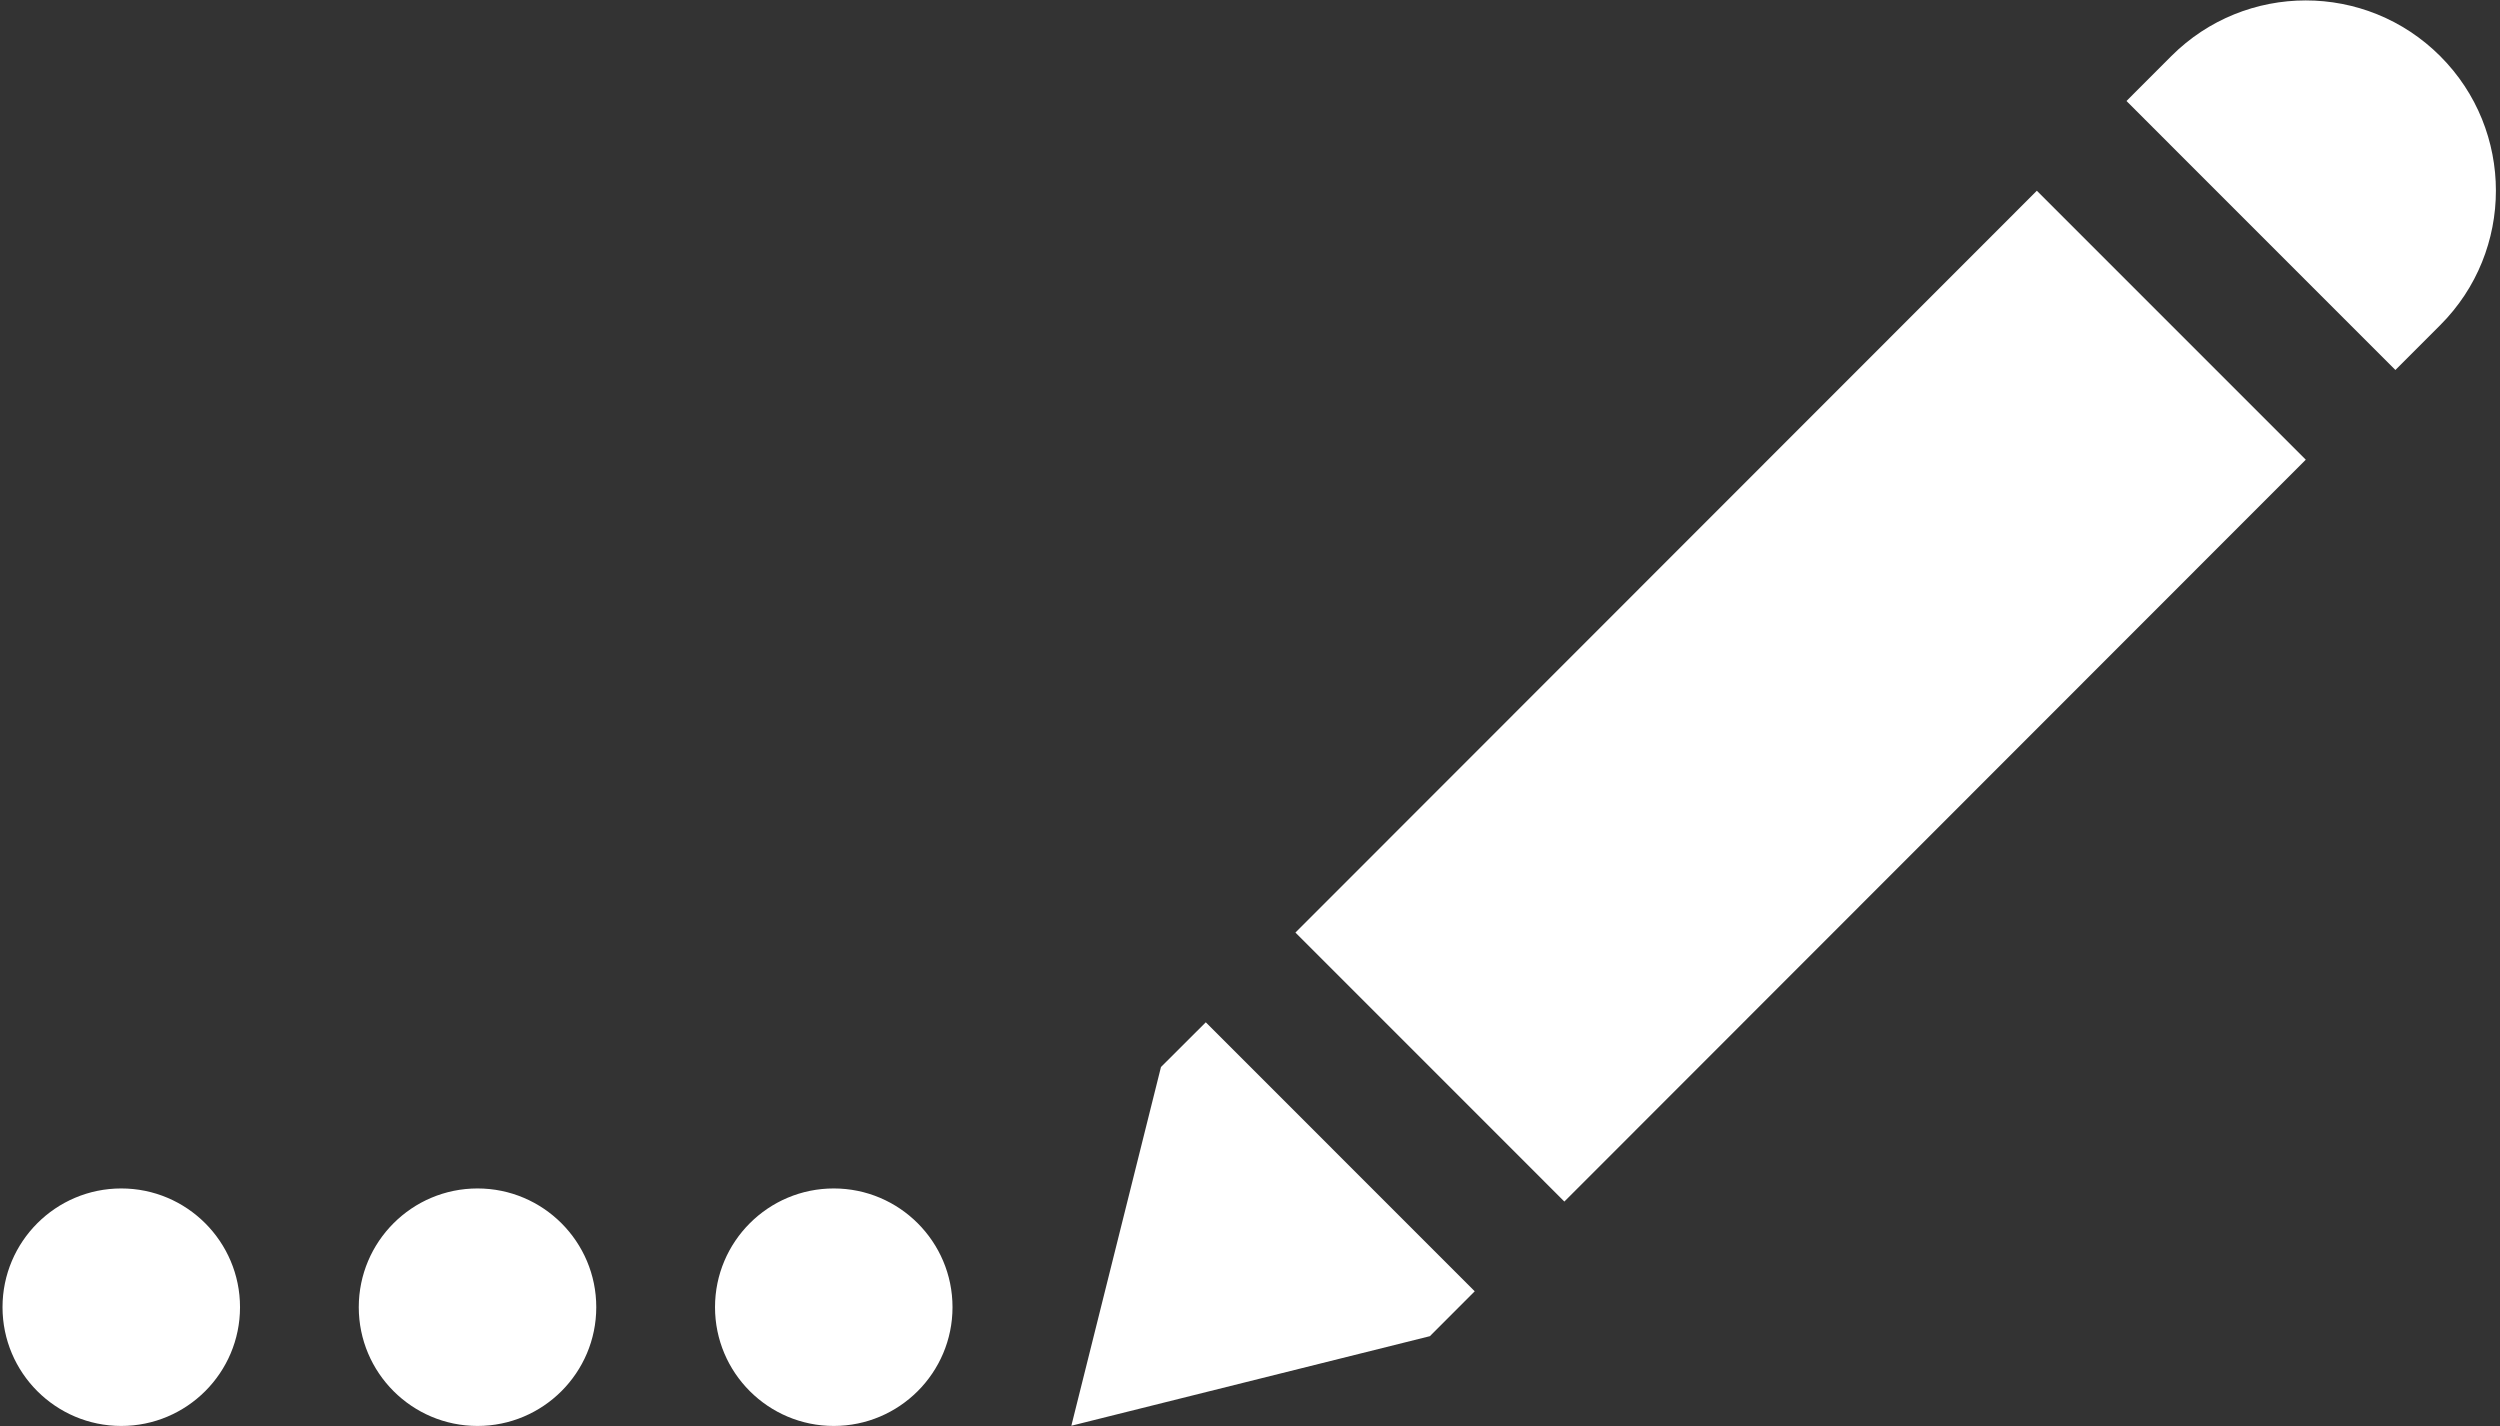 <?xml version="1.0" encoding="UTF-8" standalone="no"?>
<!DOCTYPE svg PUBLIC "-//W3C//DTD SVG 1.1//EN" "http://www.w3.org/Graphics/SVG/1.1/DTD/svg11.dtd">
<svg width="100%" height="100%" viewBox="0 0 589 336" version="1.1" xmlns="http://www.w3.org/2000/svg" xmlns:xlink="http://www.w3.org/1999/xlink" xml:space="preserve" style="fill-rule:evenodd;clip-rule:evenodd;stroke-linejoin:round;stroke-miterlimit:1.414;">
    <rect x="0" y="0" width="589" height="336" fill="#333333" stroke="none"/>
    <g transform="matrix(1,0,0,1,-7,-7)">
        <path id="Pencil-Writing-Icon" d="M203.435,286.999C218.876,286.999 231.412,299.535 231.412,314.976C231.412,330.417 218.876,342.954 203.435,342.954C187.994,342.954 175.458,330.417 175.458,314.976C175.458,299.535 187.994,286.999 203.435,286.999ZM119.503,286.999C134.944,286.999 147.481,299.535 147.481,314.976C147.481,330.417 134.944,342.954 119.503,342.954C104.062,342.954 91.526,330.417 91.526,314.976C91.526,299.535 104.062,286.999 119.503,286.999ZM35.571,286.999C51.013,286.999 63.549,299.535 63.549,314.976C63.549,330.417 51.013,342.954 35.571,342.954C20.13,342.954 7.594,330.417 7.594,314.976C7.594,299.535 20.13,286.999 35.571,286.999ZM259.409,342.903L280.527,258.387L291.084,247.853L354.445,311.228L343.883,321.803L259.409,342.903ZM550.24,115.304L375.561,290.087L312.201,226.712L486.882,51.938L550.24,115.304ZM571.356,94.171L507.998,30.796L518.557,20.222C536.053,2.725 564.418,2.725 581.913,20.222C599.409,37.726 599.409,66.117 581.913,83.605L571.356,94.171Z" style="fill:white;"/>
    </g>
</svg>

